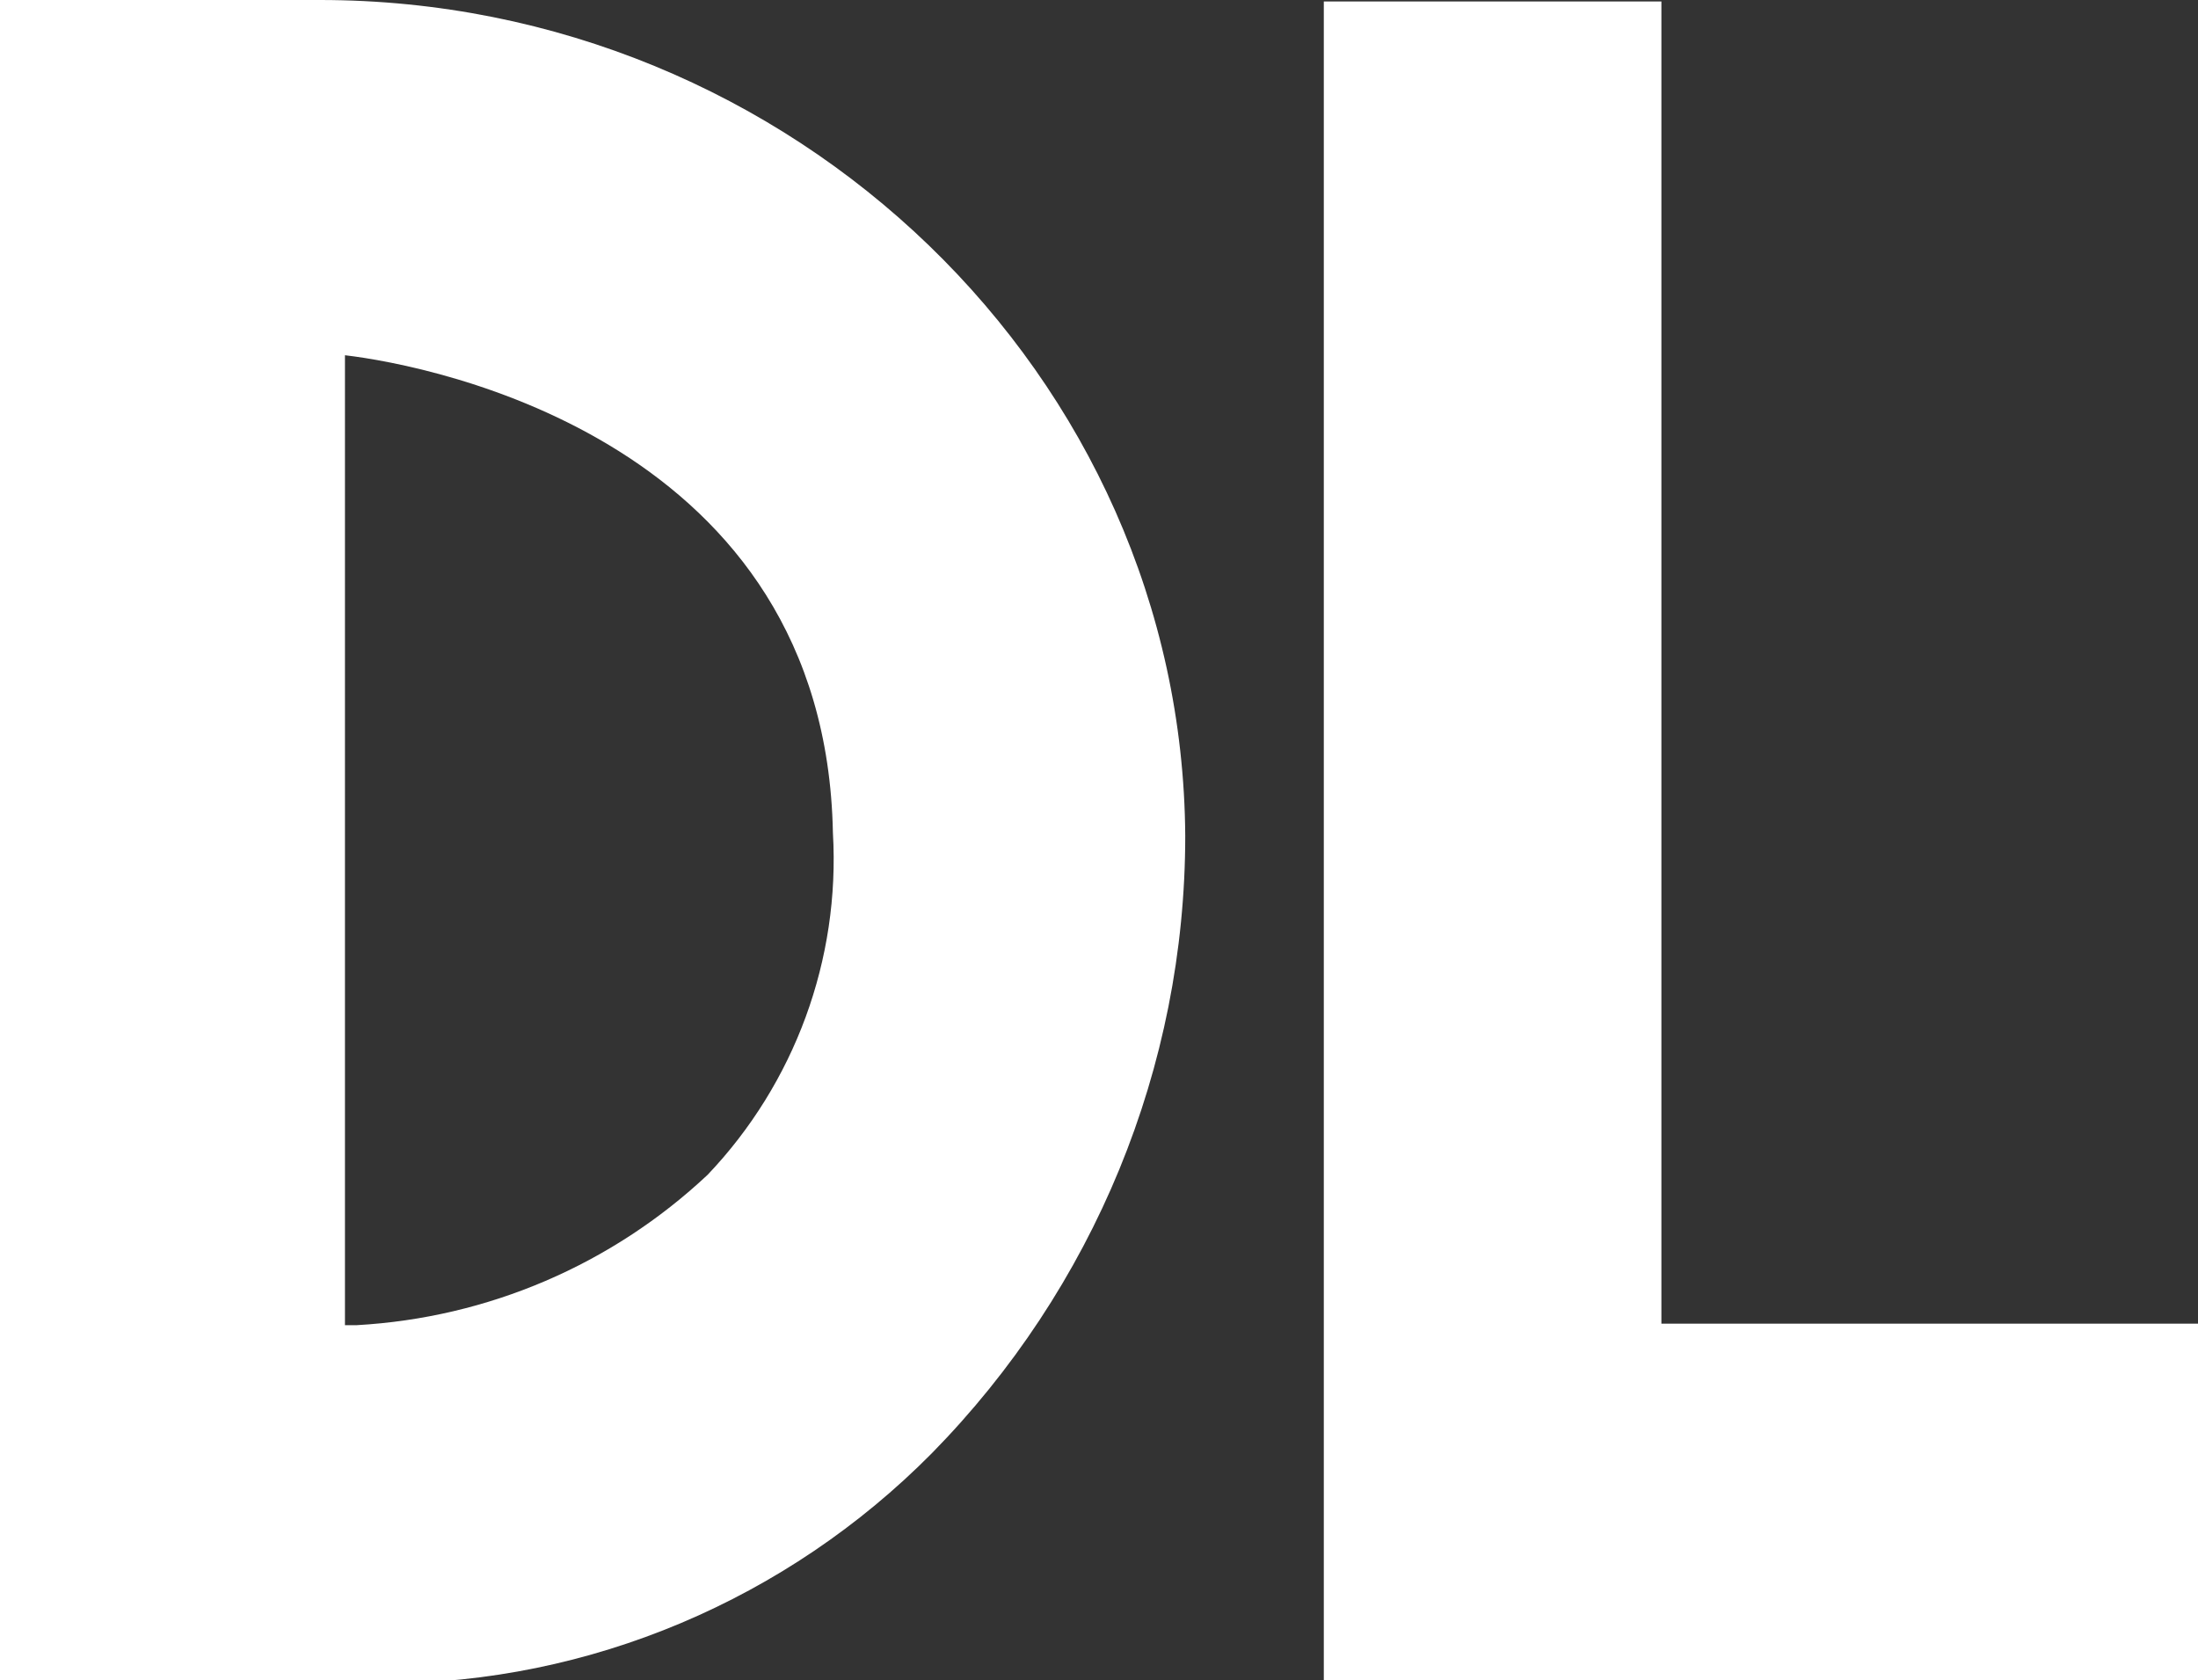<?xml version="1.0" encoding="utf-8"?>
<!-- Generator: Adobe Illustrator 28.1.0, SVG Export Plug-In . SVG Version: 6.00 Build 0)  -->
<svg version="1.1" id="레이어_1" xmlns="http://www.w3.org/2000/svg" xmlns:xlink="http://www.w3.org/1999/xlink" x="0px"
	 y="0px" viewBox="0 0 149.1 114" style="enable-background:new 0 0 149.1 114;" xml:space="preserve">
<rect x="0" y="0" width="149.1" height="114" fill="#333333" stroke="none"/>
<style type="text/css">
	.st0{fill:#FFFFFF;}
</style>
<g>
	<path class="st0" d="M21.7,0H0v114.2h26.1c13.9,0,27.3-5.7,37.1-15.6c11-11.2,17.2-26.2,17.2-41.9C80.2,25.5,53.8,0,21.7,0z
		 M48,79.7c-6.5,6.1-14.9,9.7-23.8,10.2h-0.8V24.1C29.4,24.8,56,30,56.5,56.5C57,65.1,53.9,73.5,48,79.7z M112.7,0.1H89.8v114.1
		h59.3V89.8h-36.4L112.7,0.1L112.7,0.1z"/>
</g>
</svg>

